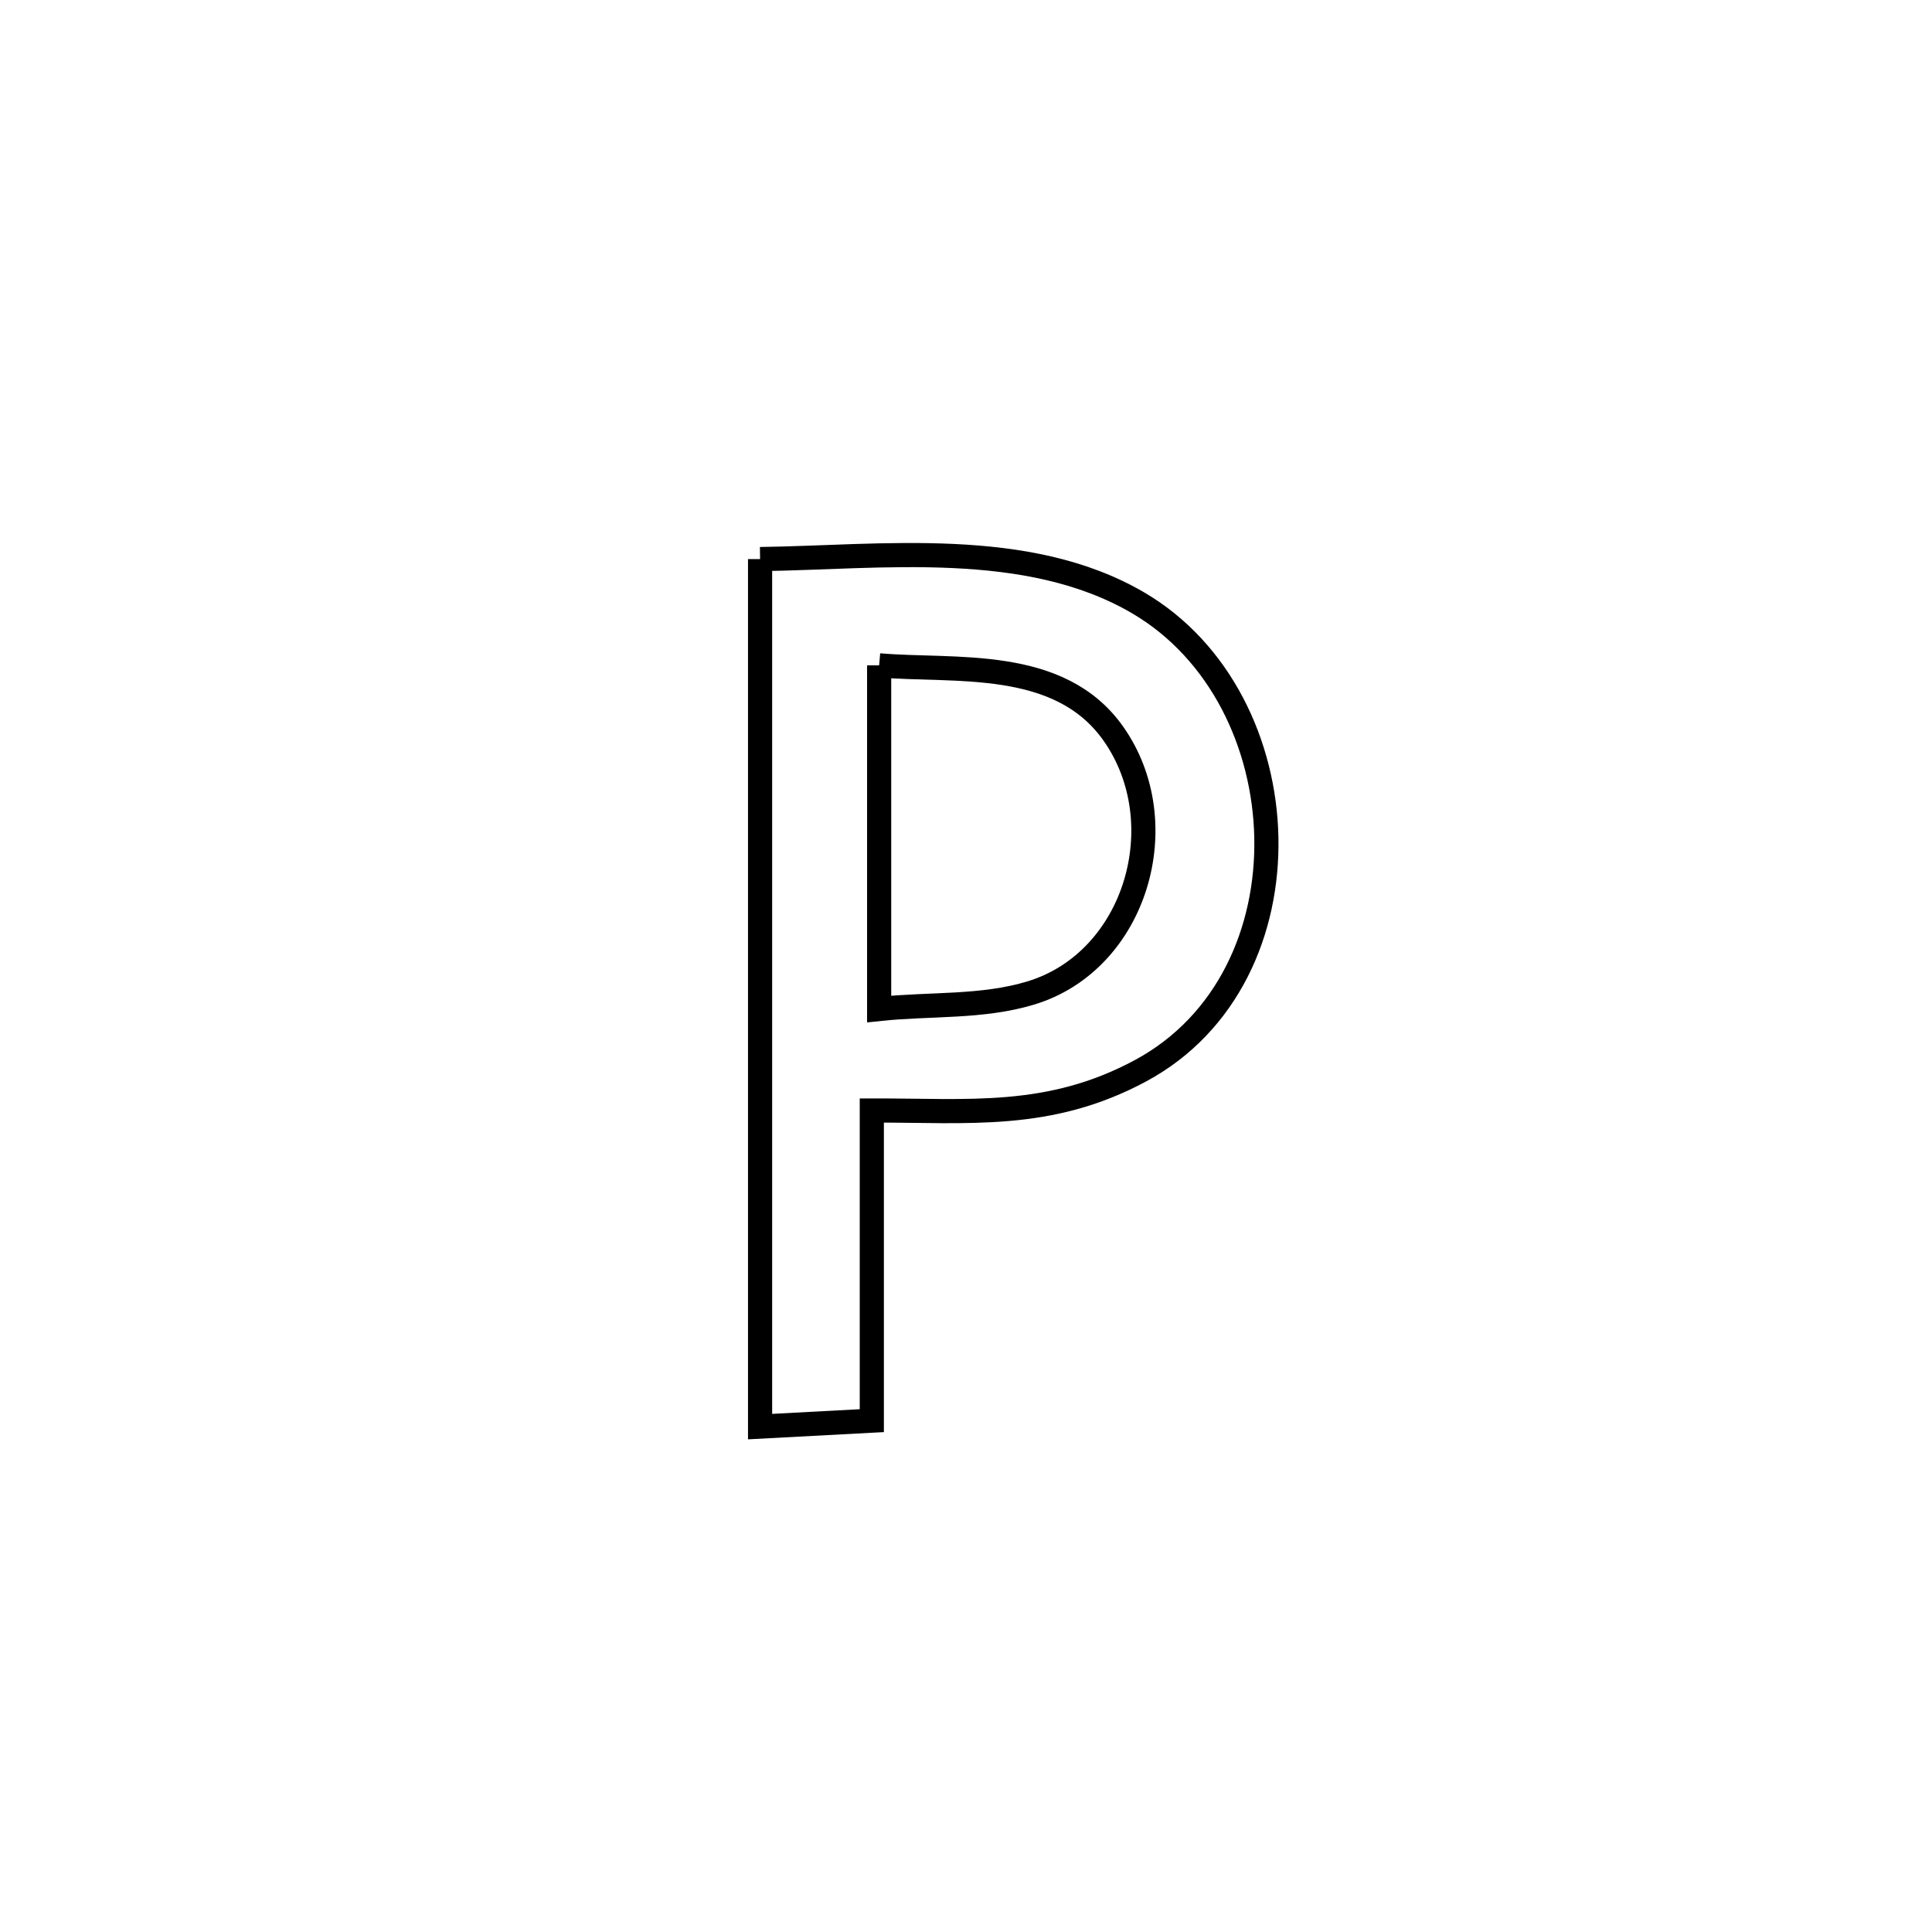 <svg xmlns="http://www.w3.org/2000/svg" viewBox="0.0 0.0 24.0 24.0" height="200px" width="200px"><path fill="none" stroke="black" stroke-width=".3" stroke-opacity="1.0"  filling="0" d="M9.442 6.945 L9.442 6.945 C10.949 6.925 12.758 6.682 14.137 7.488 C16.181 8.684 16.333 12.133 14.17 13.3 C13.034 13.912 12.027 13.792 10.83 13.795 L10.83 13.795 C10.83 15.079 10.83 16.363 10.83 17.648 L10.83 17.648 C10.368 17.673 9.905 17.698 9.442 17.722 L9.442 17.722 C9.442 15.926 9.442 14.13 9.442 12.334 C9.442 10.537 9.442 8.741 9.442 6.945 L9.442 6.945"></path>
<path fill="none" stroke="black" stroke-width=".3" stroke-opacity="1.0"  filling="0" d="M10.921 8.265 L10.921 8.265 C11.861 8.346 13.159 8.161 13.83 9.113 C14.613 10.222 14.114 11.935 12.809 12.334 C12.204 12.519 11.551 12.467 10.921 12.534 L10.921 12.534 C10.921 11.111 10.921 9.688 10.921 8.265 L10.921 8.265"></path></svg>
